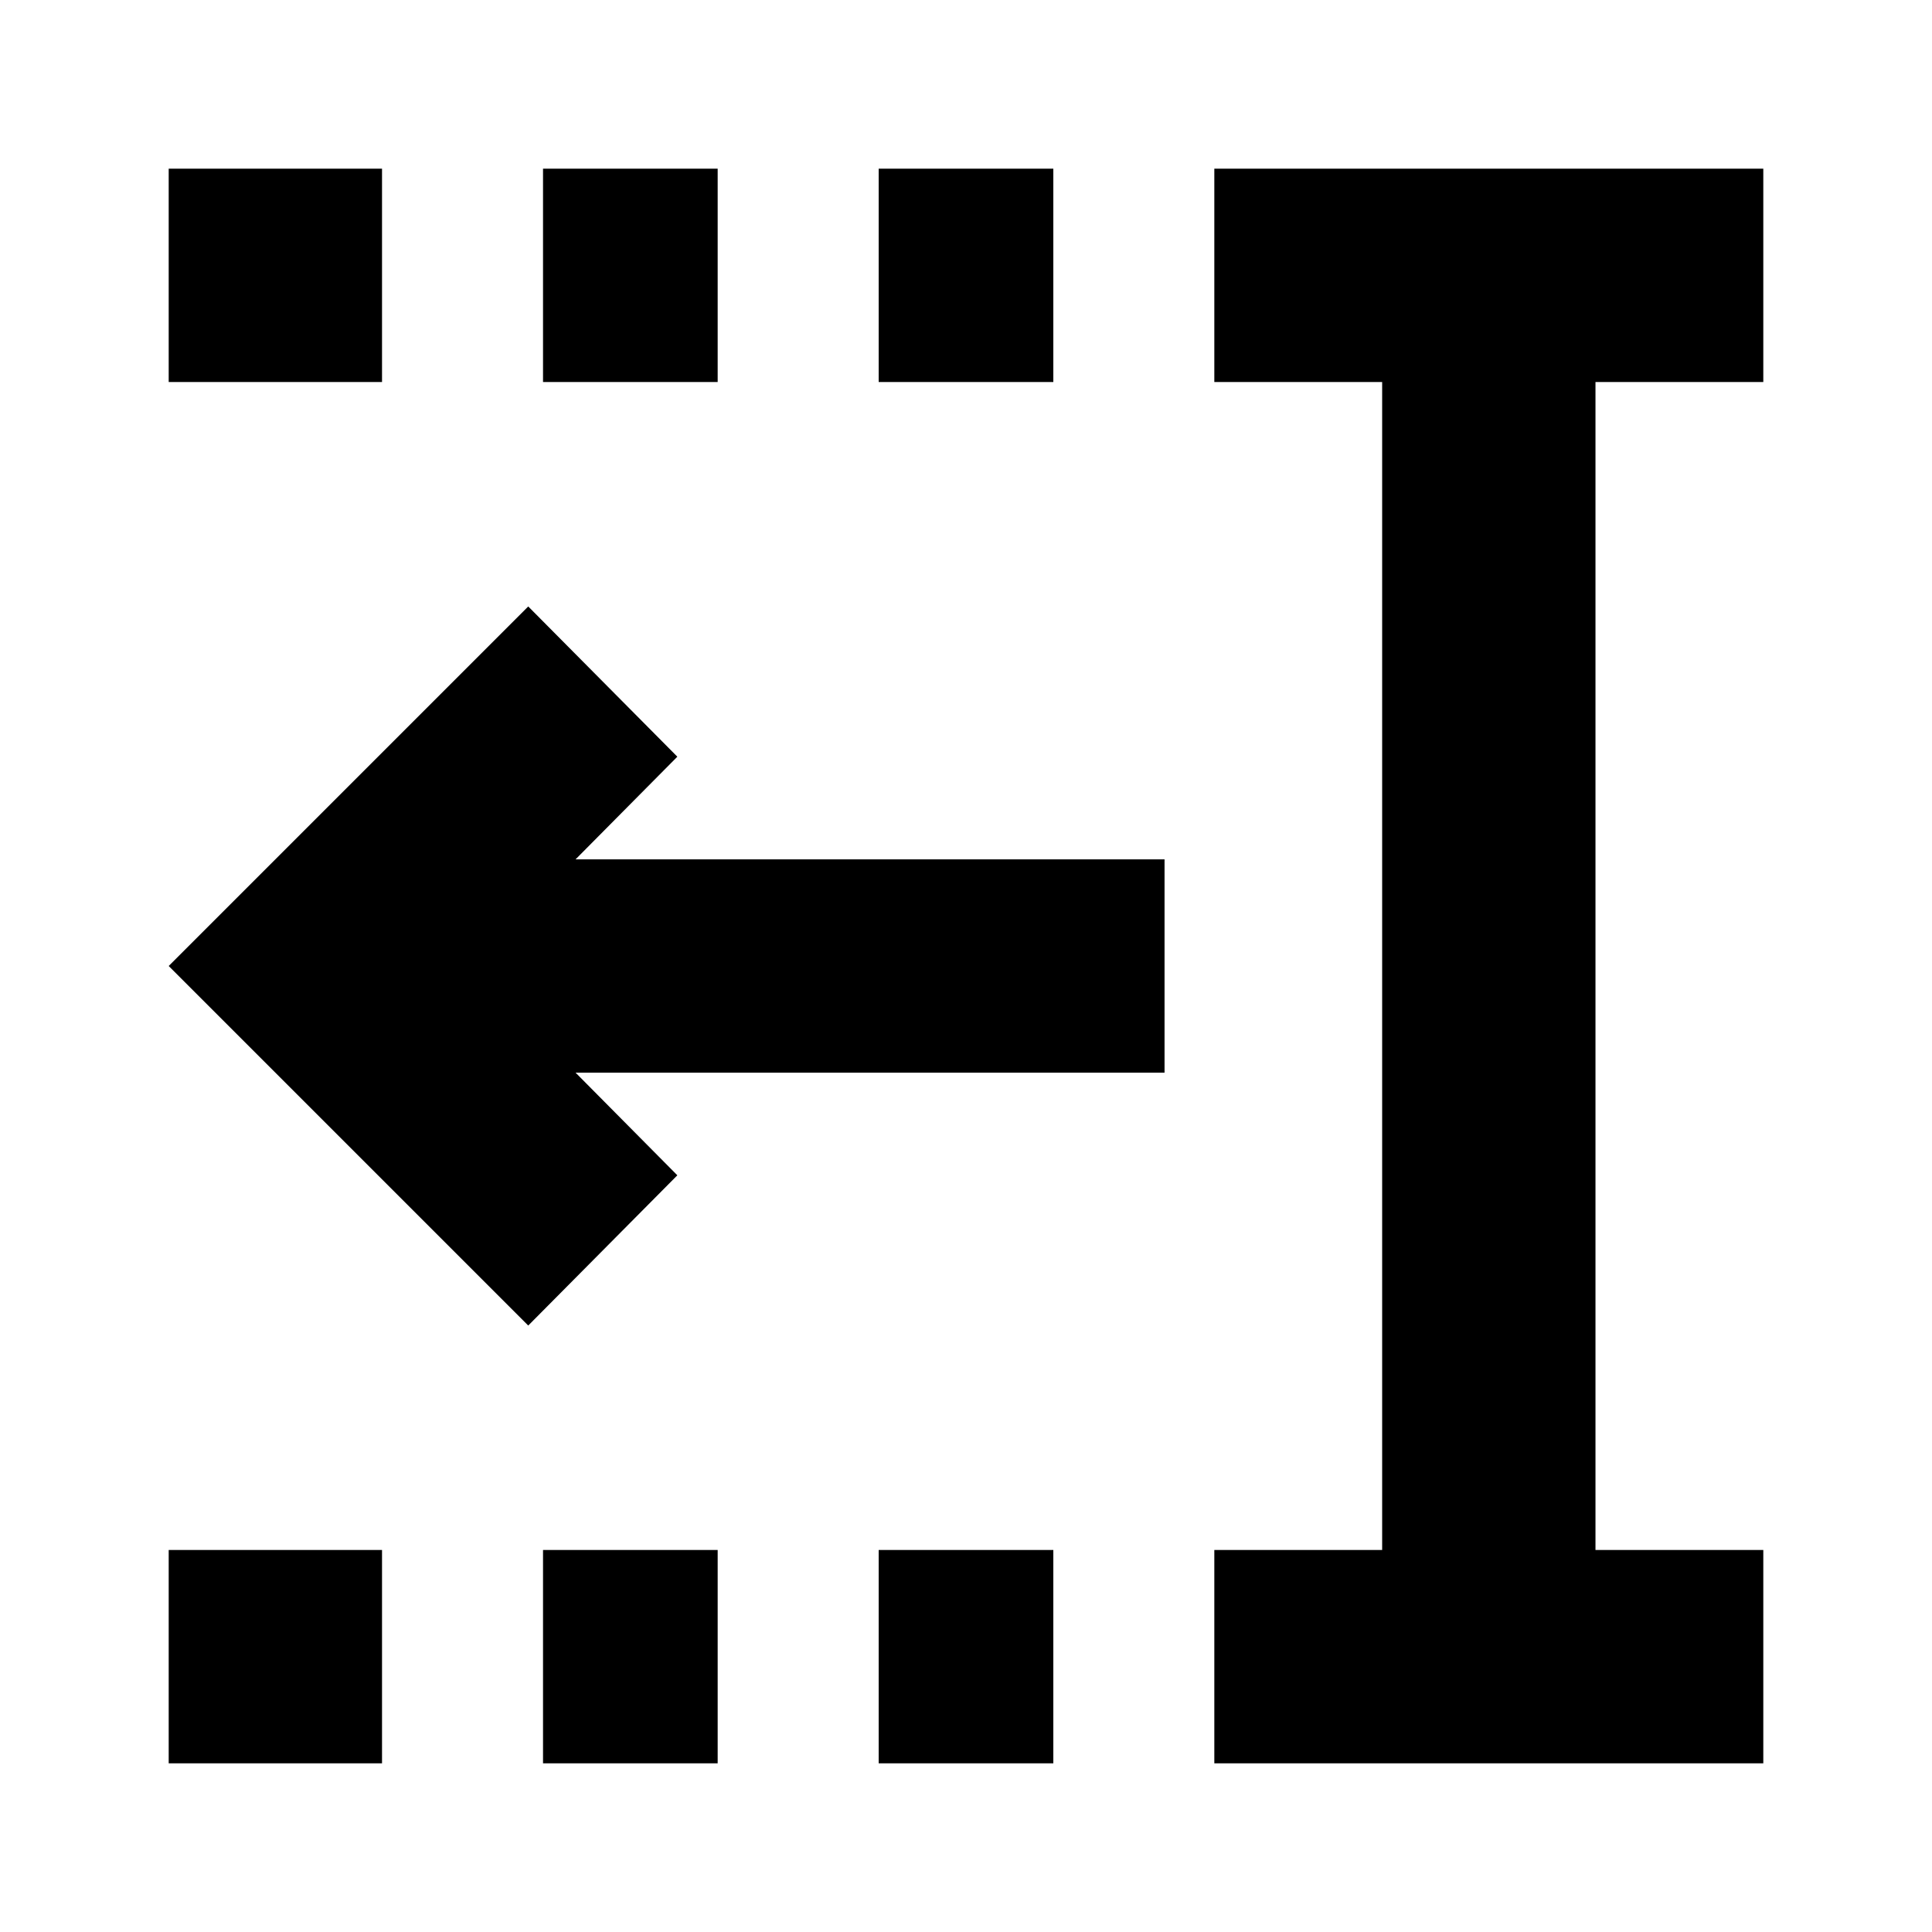 <svg xmlns="http://www.w3.org/2000/svg" height="24" viewBox="0 -960 960 960" width="24"><path d="M436.609-770.174v-106.002h86.782v106.002h-86.782Zm0 686.35v-106.002h86.782v106.002h-86.782Zm-166.783-686.35v-106.002h86.783v106.002h-86.783Zm0 686.35v-106.002h86.783v106.002h-86.783ZM83.824-770.174v-106.002h106.002v106.002H83.824Zm0 686.35v-106.002h106.002v106.002H83.824Zm519.567 0v-106.002h83.392v-580.348h-83.392v-106.002h272.785v106.002h-83.392v580.348h83.392v106.002H603.391ZM262.477-301.347 83.824-480l178.653-178.653L336.565-584l-50.564 50.999h292.652v106.002H286.001L336.565-376l-74.088 74.653Z"/></svg>